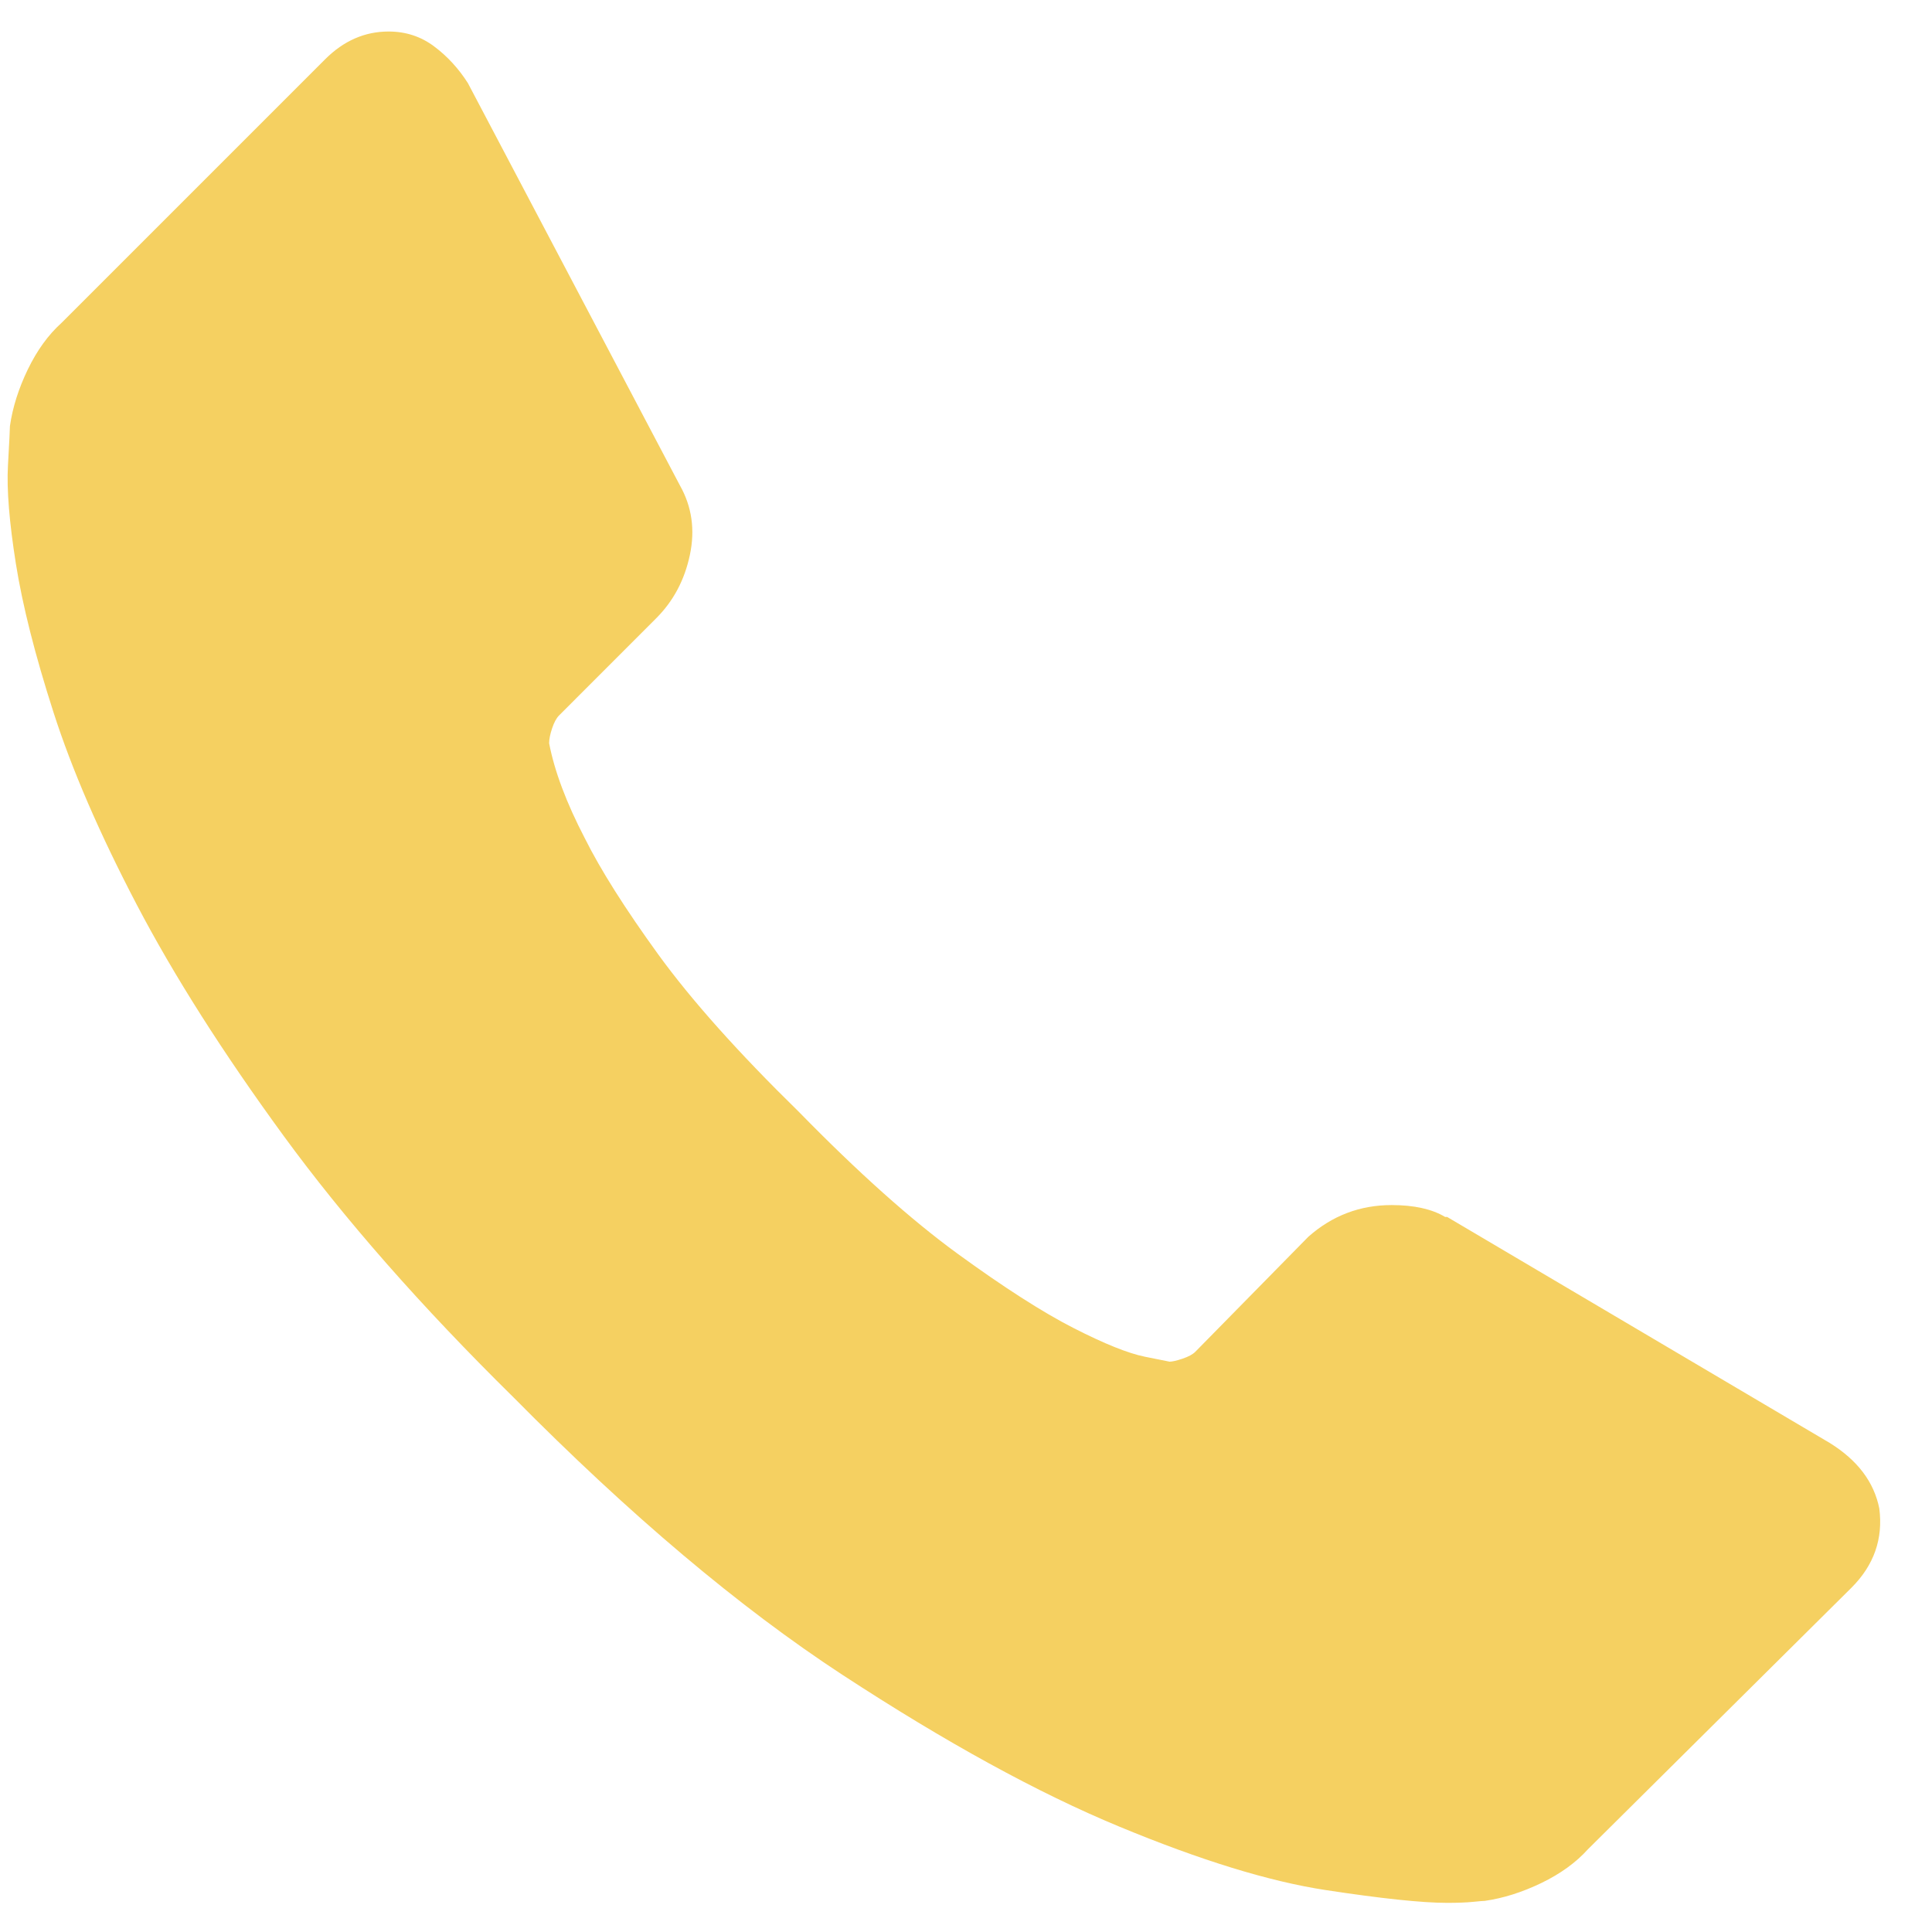 <svg width="35" height="35" viewBox="0 0 35 35" fill="none" xmlns="http://www.w3.org/2000/svg">
<path d="M34.045 27.326C34.117 27.876 33.949 28.355 33.542 28.762L28.766 33.502C28.55 33.742 28.269 33.945 27.922 34.113C27.575 34.28 27.234 34.388 26.899 34.436C26.875 34.436 26.803 34.442 26.683 34.454C26.564 34.466 26.408 34.472 26.216 34.472C25.761 34.472 25.025 34.394 24.008 34.239C22.99 34.083 21.745 33.7 20.273 33.089C18.8 32.479 17.131 31.563 15.263 30.342C13.396 29.121 11.409 27.445 9.302 25.314C7.626 23.663 6.237 22.082 5.136 20.574C4.035 19.066 3.149 17.671 2.478 16.39C1.808 15.11 1.305 13.948 0.97 12.907C0.635 11.866 0.408 10.968 0.288 10.214C0.168 9.459 0.12 8.867 0.144 8.436C0.168 8.005 0.18 7.766 0.18 7.718C0.228 7.383 0.336 7.041 0.503 6.694C0.671 6.347 0.874 6.066 1.114 5.85L5.89 1.074C6.225 0.739 6.608 0.571 7.039 0.571C7.35 0.571 7.626 0.661 7.865 0.841C8.105 1.02 8.308 1.242 8.476 1.505L12.318 8.795C12.534 9.178 12.594 9.597 12.498 10.052C12.402 10.507 12.199 10.89 11.887 11.201L10.128 12.961C10.08 13.009 10.038 13.087 10.002 13.194C9.966 13.302 9.948 13.392 9.948 13.464C10.044 13.966 10.259 14.541 10.595 15.187C10.882 15.762 11.325 16.462 11.923 17.288C12.522 18.114 13.372 19.066 14.473 20.143C15.55 21.245 16.508 22.1 17.346 22.711C18.184 23.321 18.884 23.77 19.447 24.058C20.009 24.345 20.44 24.518 20.74 24.578L21.188 24.668C21.236 24.668 21.314 24.65 21.422 24.614C21.53 24.578 21.607 24.536 21.655 24.488L23.702 22.405C24.133 22.023 24.636 21.831 25.211 21.831C25.618 21.831 25.941 21.903 26.18 22.046H26.216L33.147 26.14C33.65 26.452 33.949 26.847 34.045 27.326Z" fill="#F5D061"/>
</svg>
